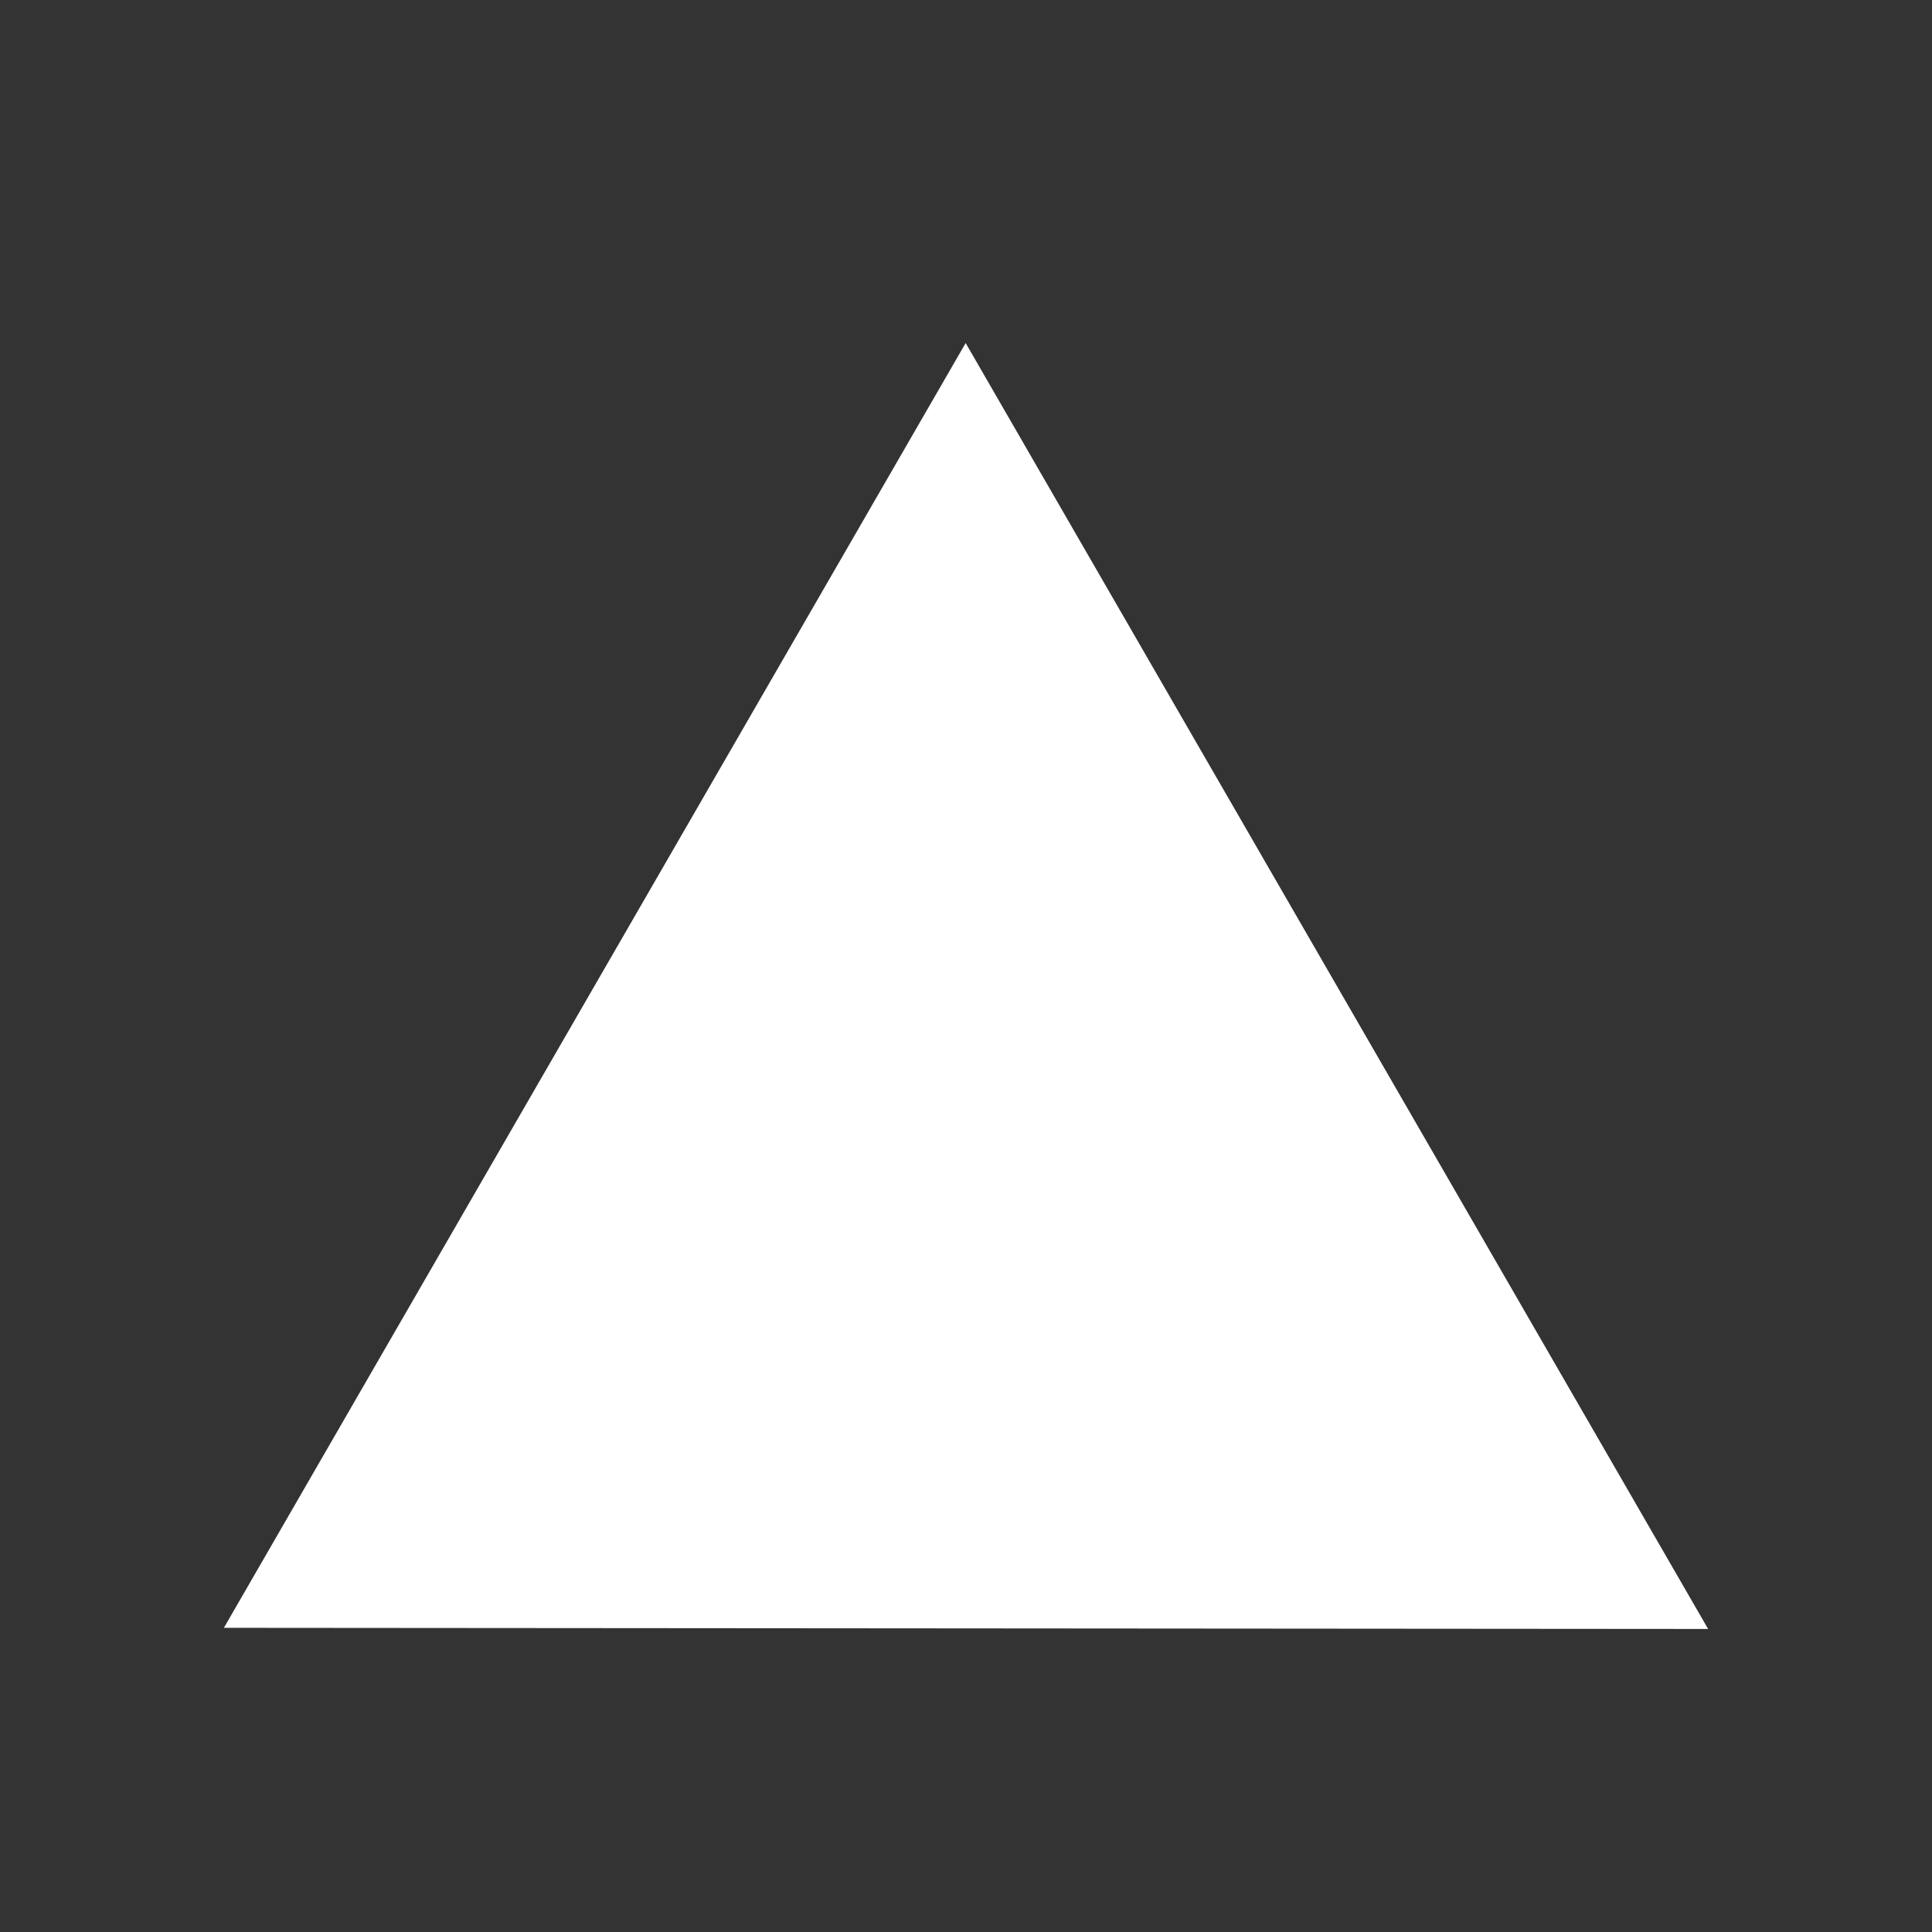 <svg width="580" height="580" viewBox="0 0 580 580" fill="none" xmlns="http://www.w3.org/2000/svg">
<rect x="0" y="0" width="580" height="580" fill="#333333" stroke="none"/>
<path fill-rule="evenodd" clip-rule="evenodd" d="M67.215 488.683L289.897 102.986L512.785 489.025L67.215 488.683H67.215L67.215 488.683V488.683Z" fill="white"/>
</svg>
